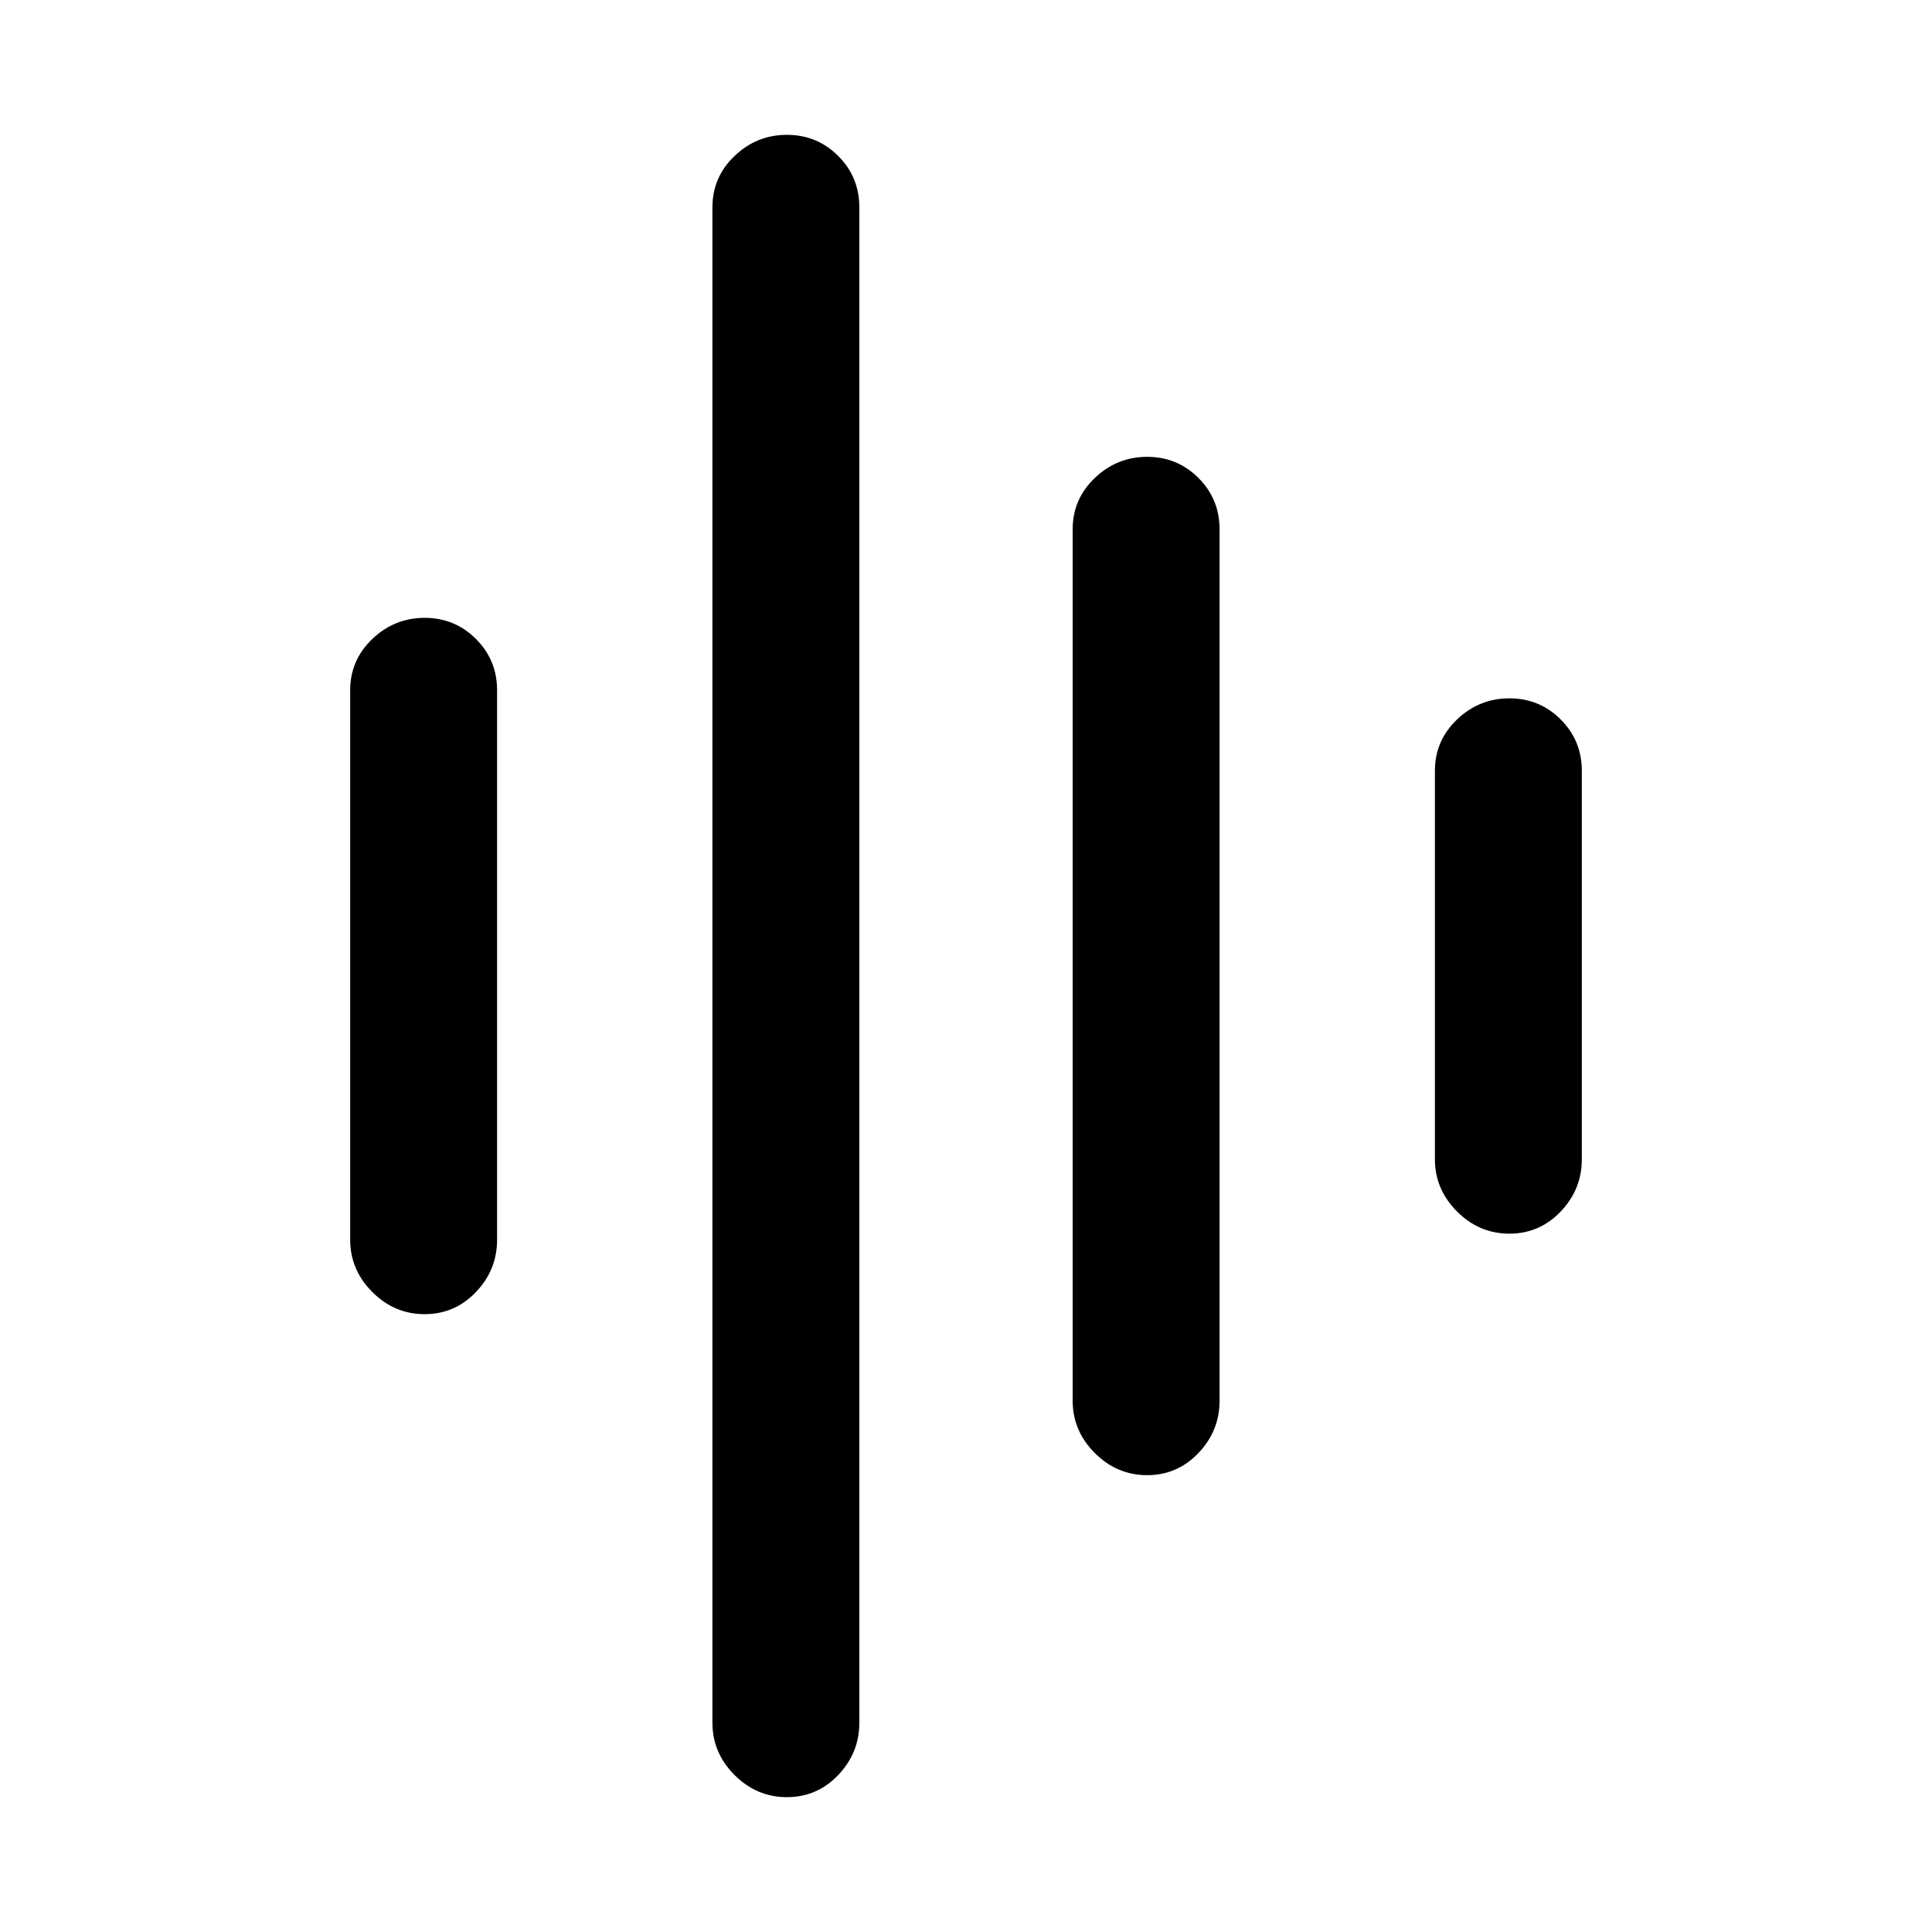 <svg xmlns="http://www.w3.org/2000/svg" height="48" width="48"><path d="M19.55 44.65Q18.8 44.65 18.25 44.1Q17.7 43.55 17.7 42.8V5.15Q17.7 4.4 18.25 3.875Q18.8 3.35 19.55 3.35Q20.3 3.35 20.825 3.875Q21.35 4.4 21.35 5.15V42.8Q21.35 43.55 20.825 44.1Q20.3 44.65 19.55 44.65ZM10.55 32.65Q9.8 32.65 9.25 32.1Q8.7 31.55 8.7 30.8V17.15Q8.7 16.4 9.25 15.875Q9.8 15.35 10.55 15.35Q11.3 15.35 11.825 15.875Q12.35 16.4 12.35 17.15V30.8Q12.35 31.55 11.825 32.1Q11.3 32.65 10.55 32.65ZM28.5 36.65Q27.75 36.65 27.2 36.1Q26.65 35.55 26.65 34.8V13.15Q26.65 12.4 27.2 11.875Q27.75 11.35 28.5 11.35Q29.25 11.35 29.775 11.875Q30.3 12.4 30.3 13.15V34.8Q30.3 35.55 29.775 36.1Q29.25 36.65 28.5 36.65ZM37.5 30.65Q36.75 30.65 36.2 30.1Q35.65 29.55 35.65 28.8V19.15Q35.65 18.4 36.2 17.875Q36.75 17.35 37.5 17.35Q38.25 17.35 38.775 17.875Q39.3 18.4 39.3 19.15V28.8Q39.3 29.55 38.775 30.1Q38.25 30.65 37.5 30.65Z"/></svg>